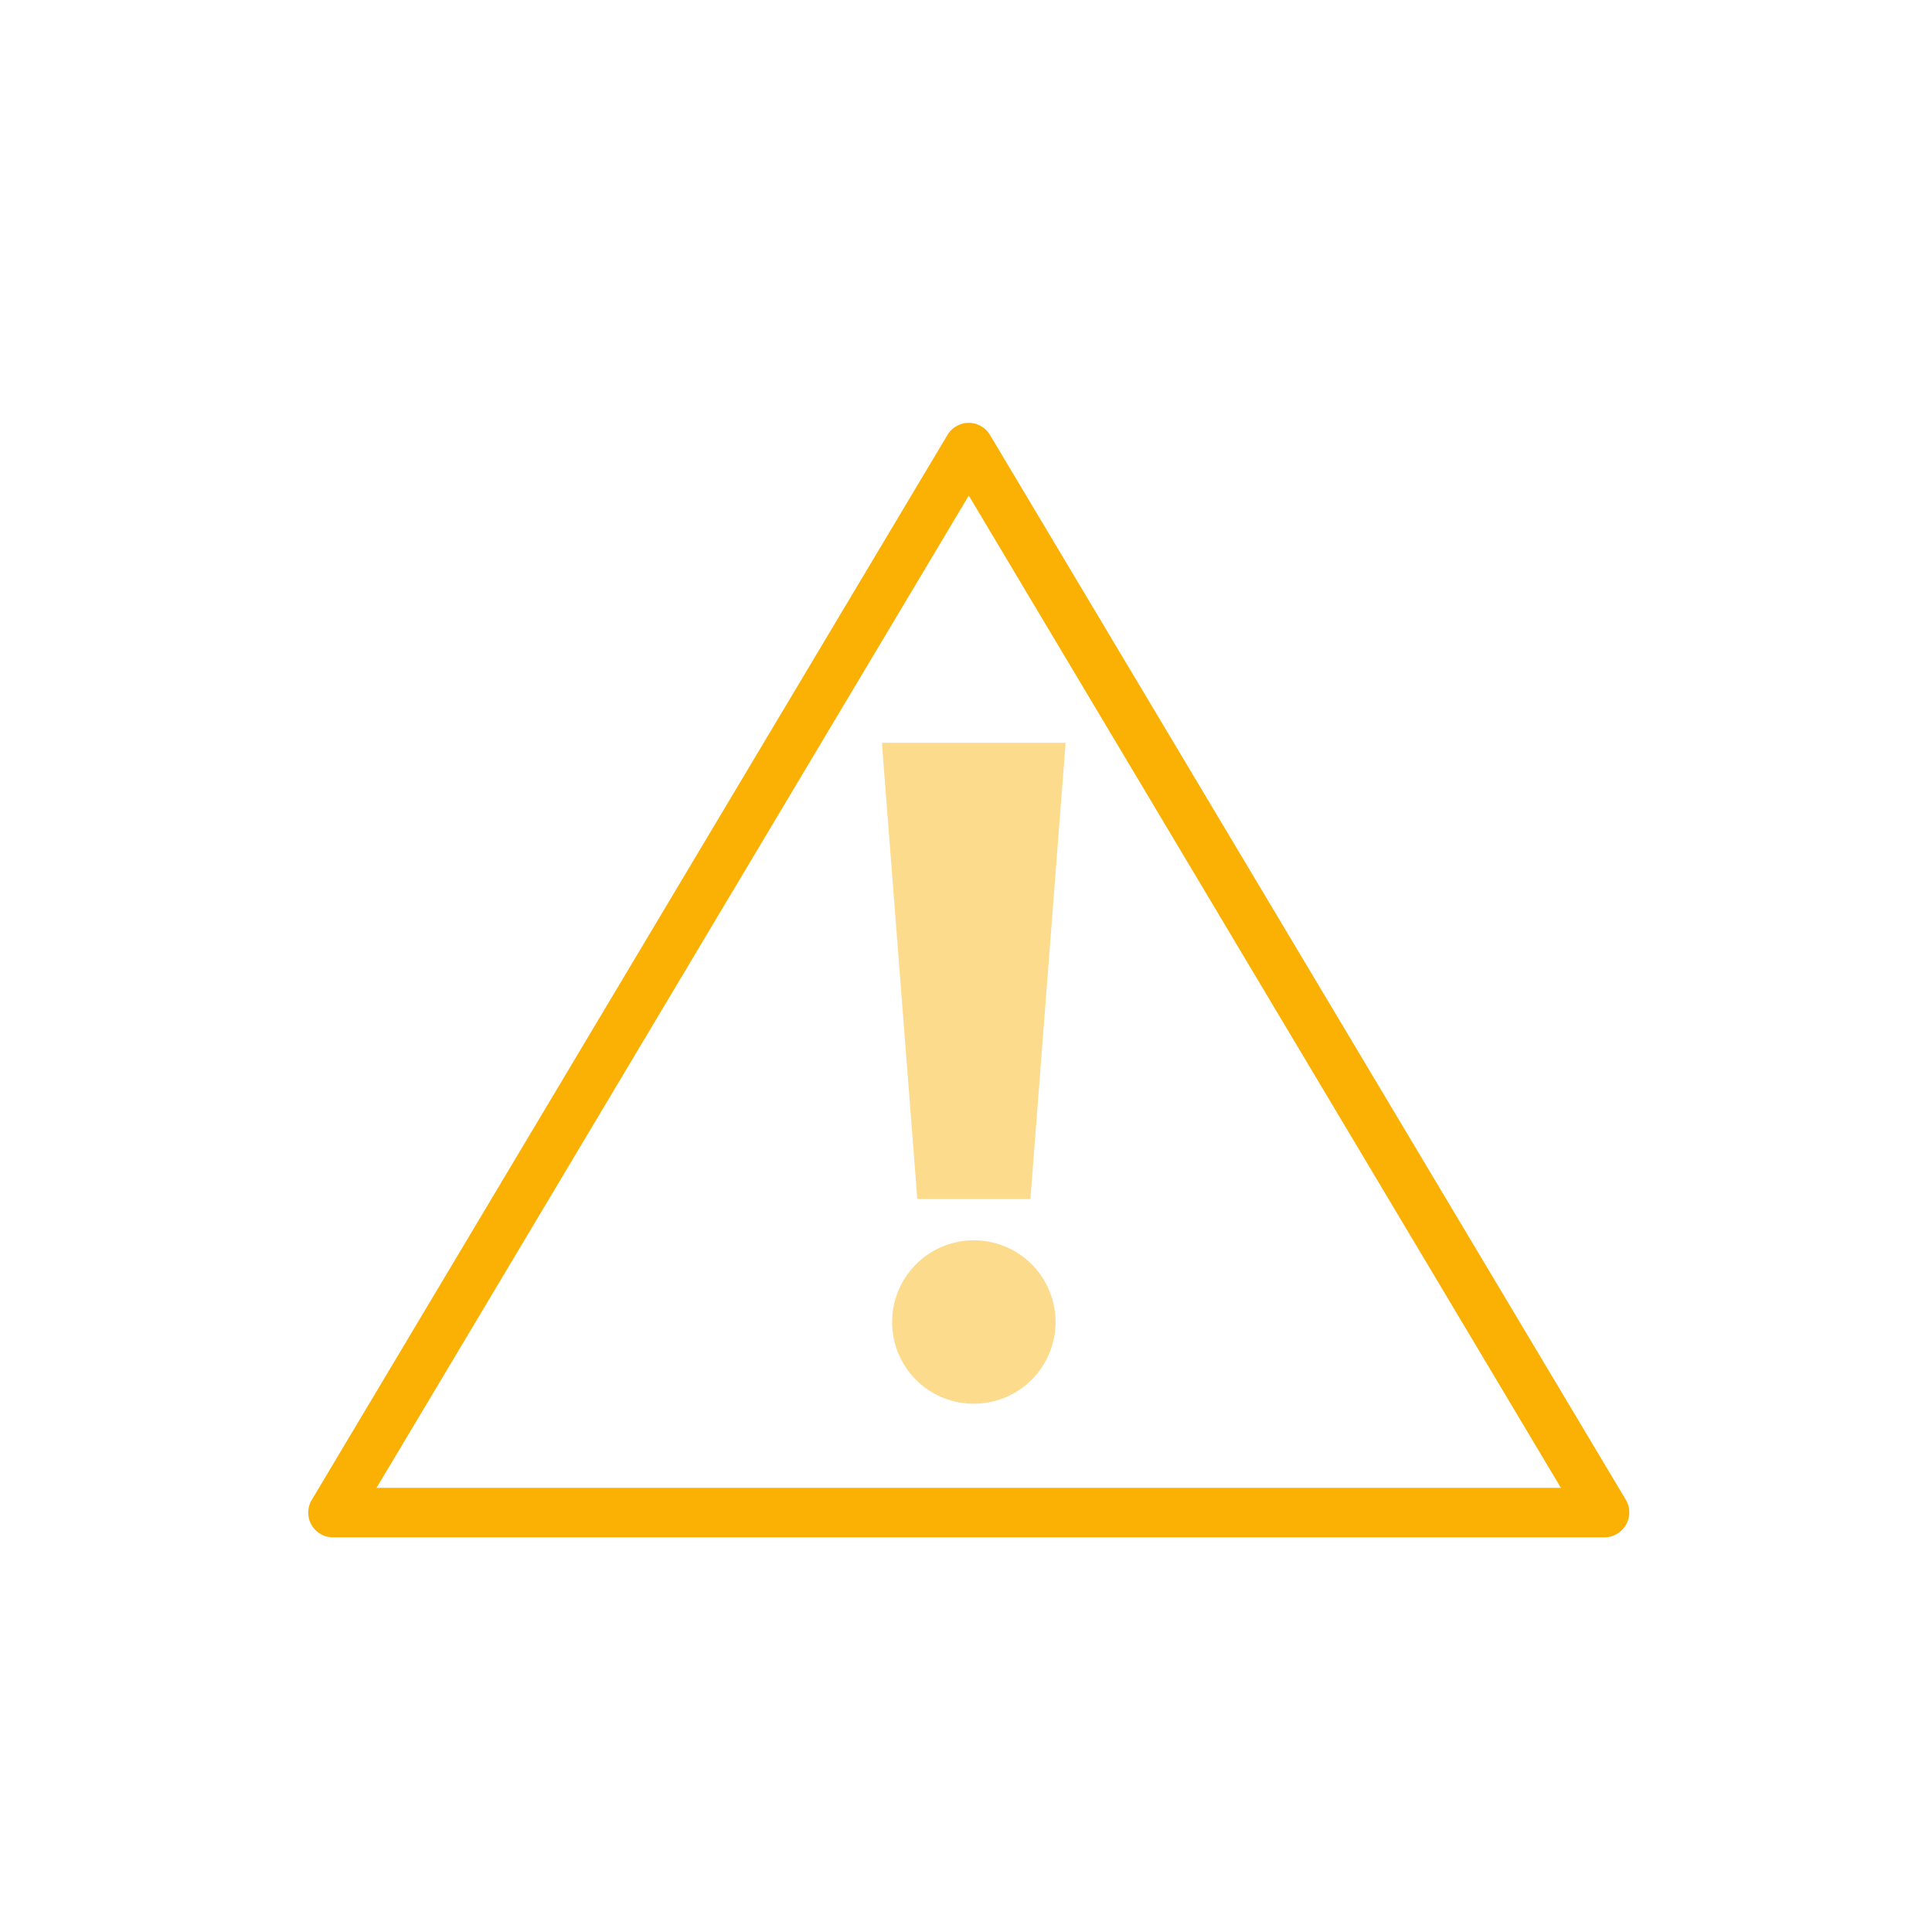 <svg xmlns="http://www.w3.org/2000/svg" viewBox="0 0 96 96"><defs><style>.cls-1{fill:#fbb004;}.cls-2{opacity:0.46;}</style></defs><title>card-control-icons</title><g id="Your_Icons" data-name="Your Icons"><path class="cls-1" d="M47.08,21.61,15.49,74.53a1.23,1.23,0,0,0,1.06,1.86H79.72a1.24,1.24,0,0,0,1.07-.62,1.22,1.22,0,0,0,0-1.24L49.19,21.61a1.23,1.23,0,0,0-2.11,0Zm1.05,3L77.56,73.93H18.71C20.71,70.59,46.23,27.82,48.13,24.64Z"/><g class="cls-2"><polygon class="cls-1" points="51.2 59.58 45.58 59.58 43.82 36.91 52.95 36.91 51.2 59.58"/><path class="cls-1" d="M44.33,65.69a4.06,4.06,0,1,1,4.06,4.06A4.05,4.05,0,0,1,44.33,65.69Z"/></g></g></svg>